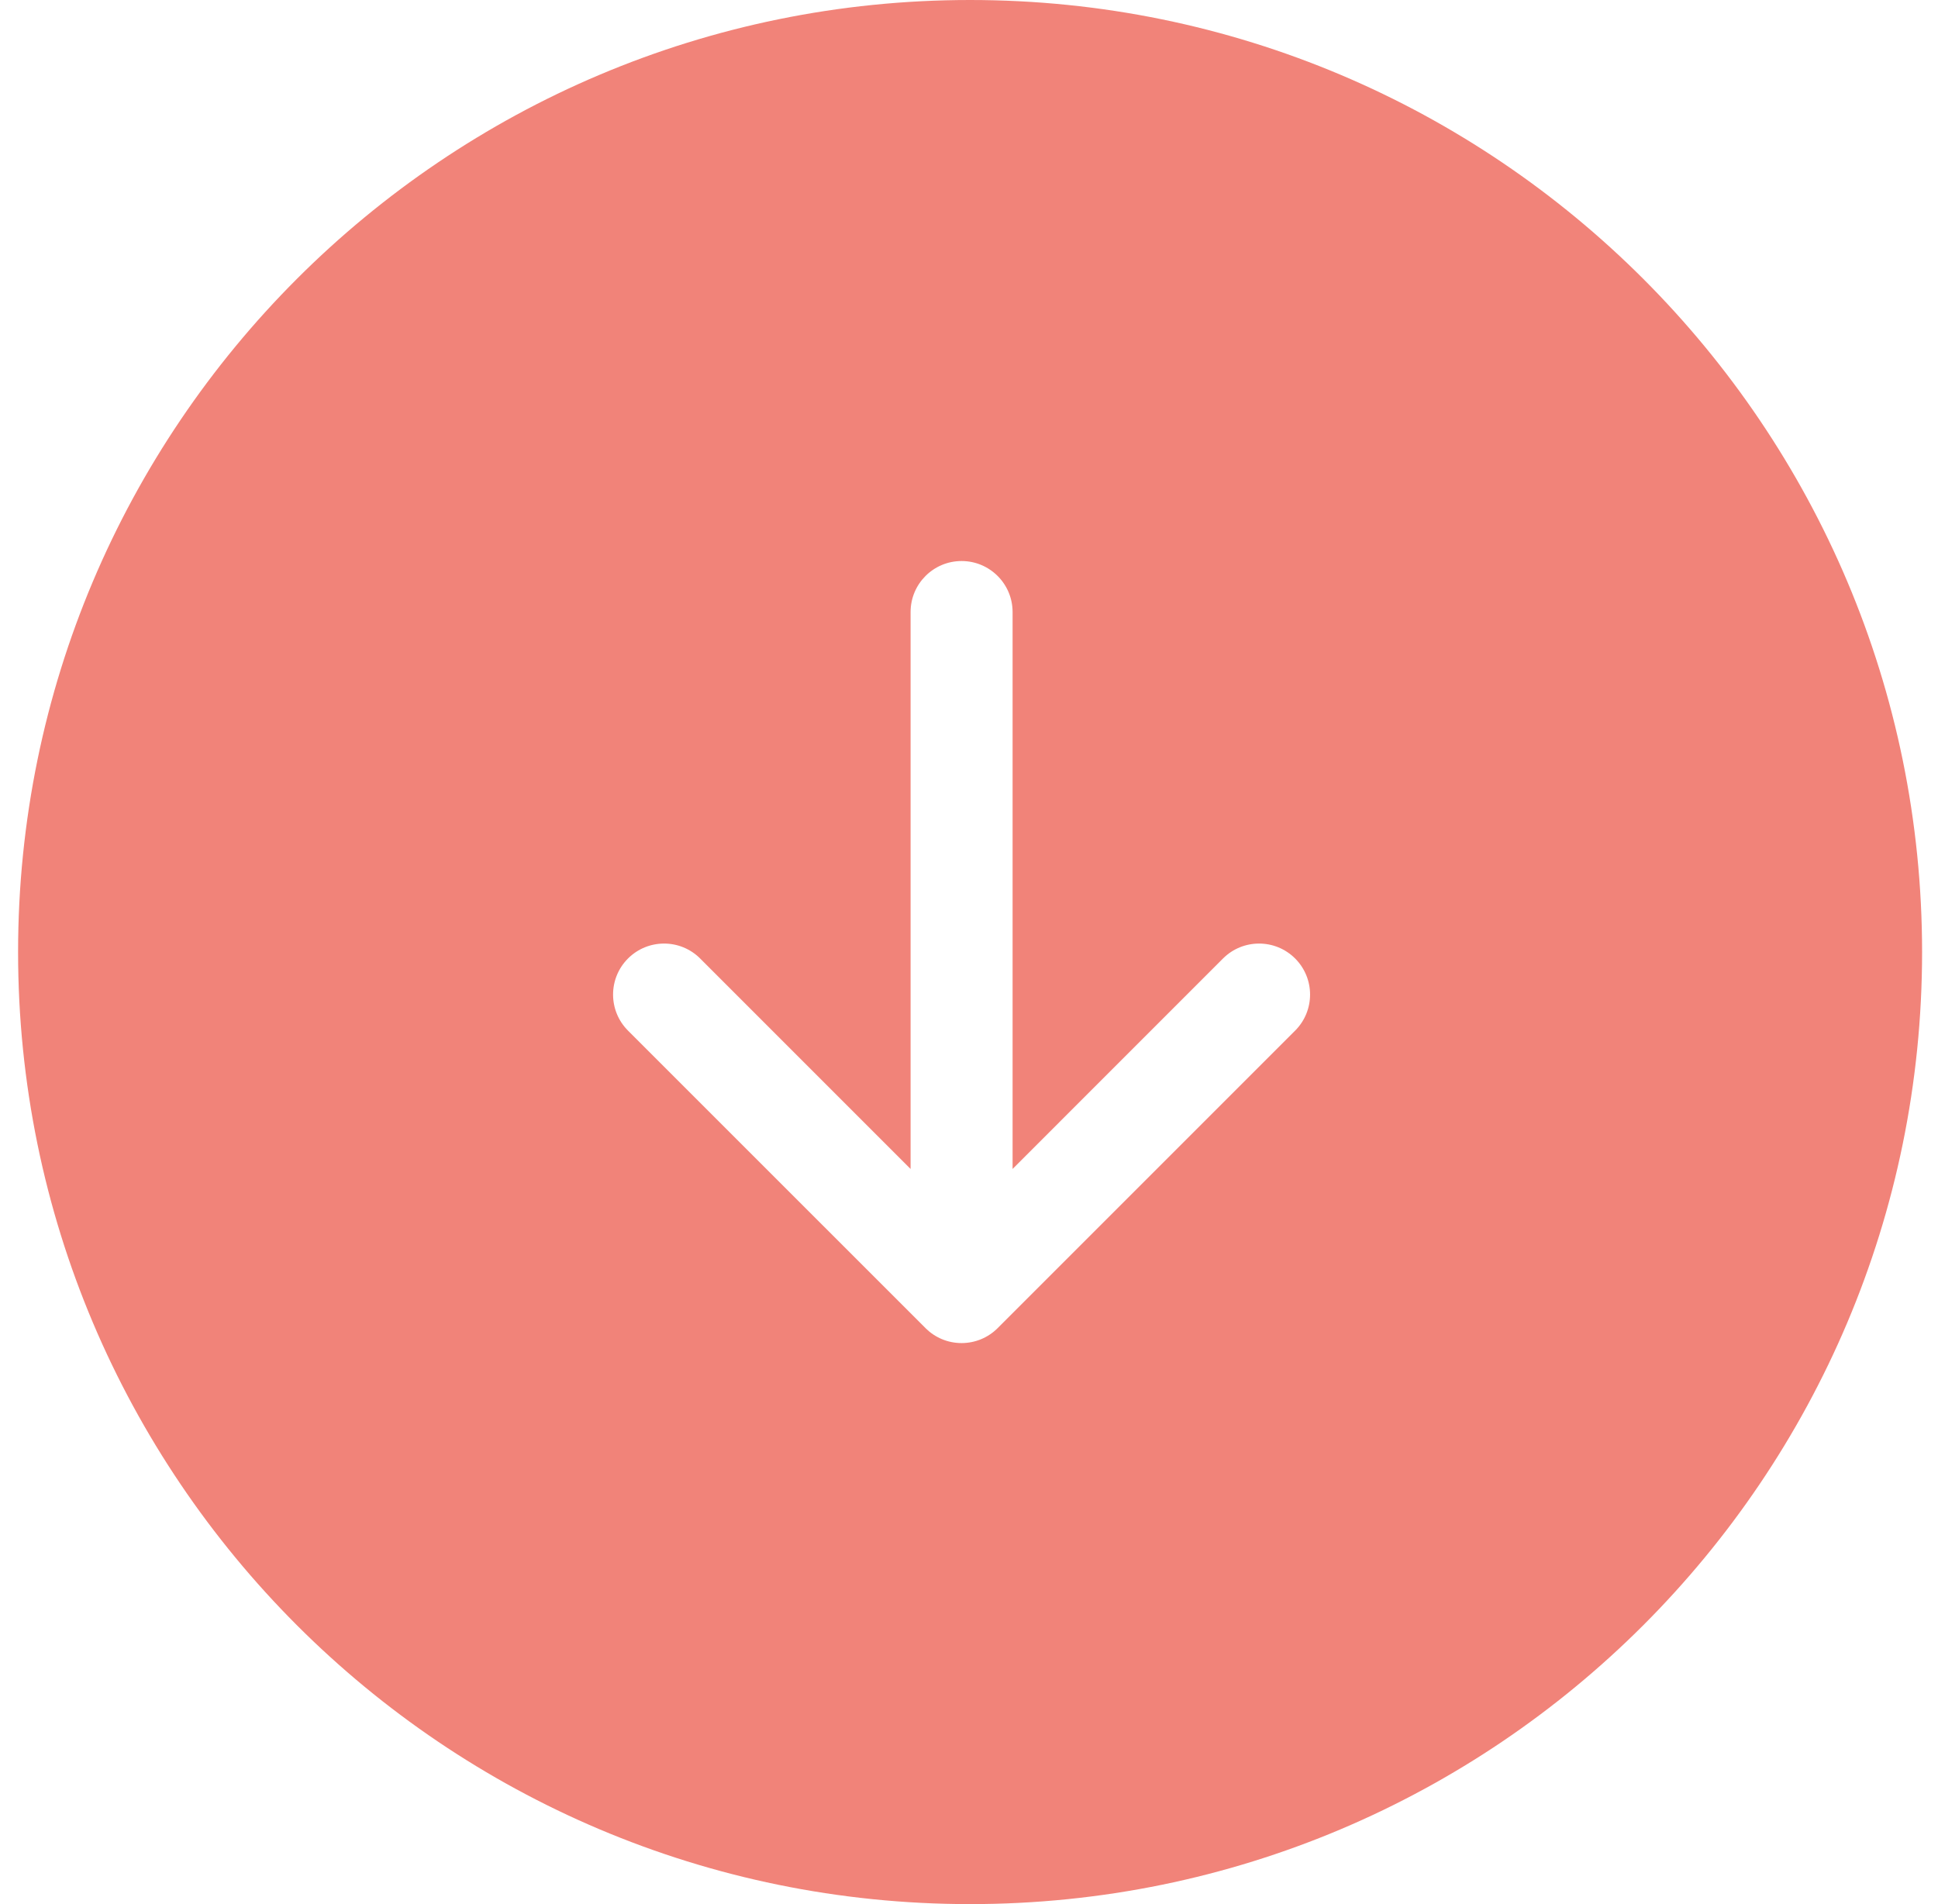 <svg width="57" height="56" viewBox="0 0 57 56" fill="none" xmlns="http://www.w3.org/2000/svg">
<path fill-rule="evenodd" clip-rule="evenodd" d="M28.532 56C43.996 56 56.532 43.464 56.532 28C56.532 12.536 43.996 0 28.532 0C13.068 0 0.532 12.536 0.532 28C0.532 43.464 13.068 56 28.532 56ZM29.782 18C29.782 17.172 29.11 16.5 28.282 16.5C27.453 16.5 26.782 17.172 26.782 18V34.379L20.592 28.189C20.007 27.604 19.057 27.604 18.471 28.189C17.885 28.775 17.885 29.725 18.471 30.311L27.221 39.06L27.221 39.061L27.224 39.064C27.495 39.333 27.869 39.5 28.282 39.5C28.485 39.5 28.679 39.459 28.856 39.386C29.032 39.313 29.196 39.206 29.339 39.064L29.342 39.061L29.343 39.06L38.092 30.311C38.678 29.725 38.678 28.775 38.092 28.189C37.507 27.604 36.557 27.604 35.971 28.189L29.782 34.379V18Z" fill="#F18379"/>
</svg>
